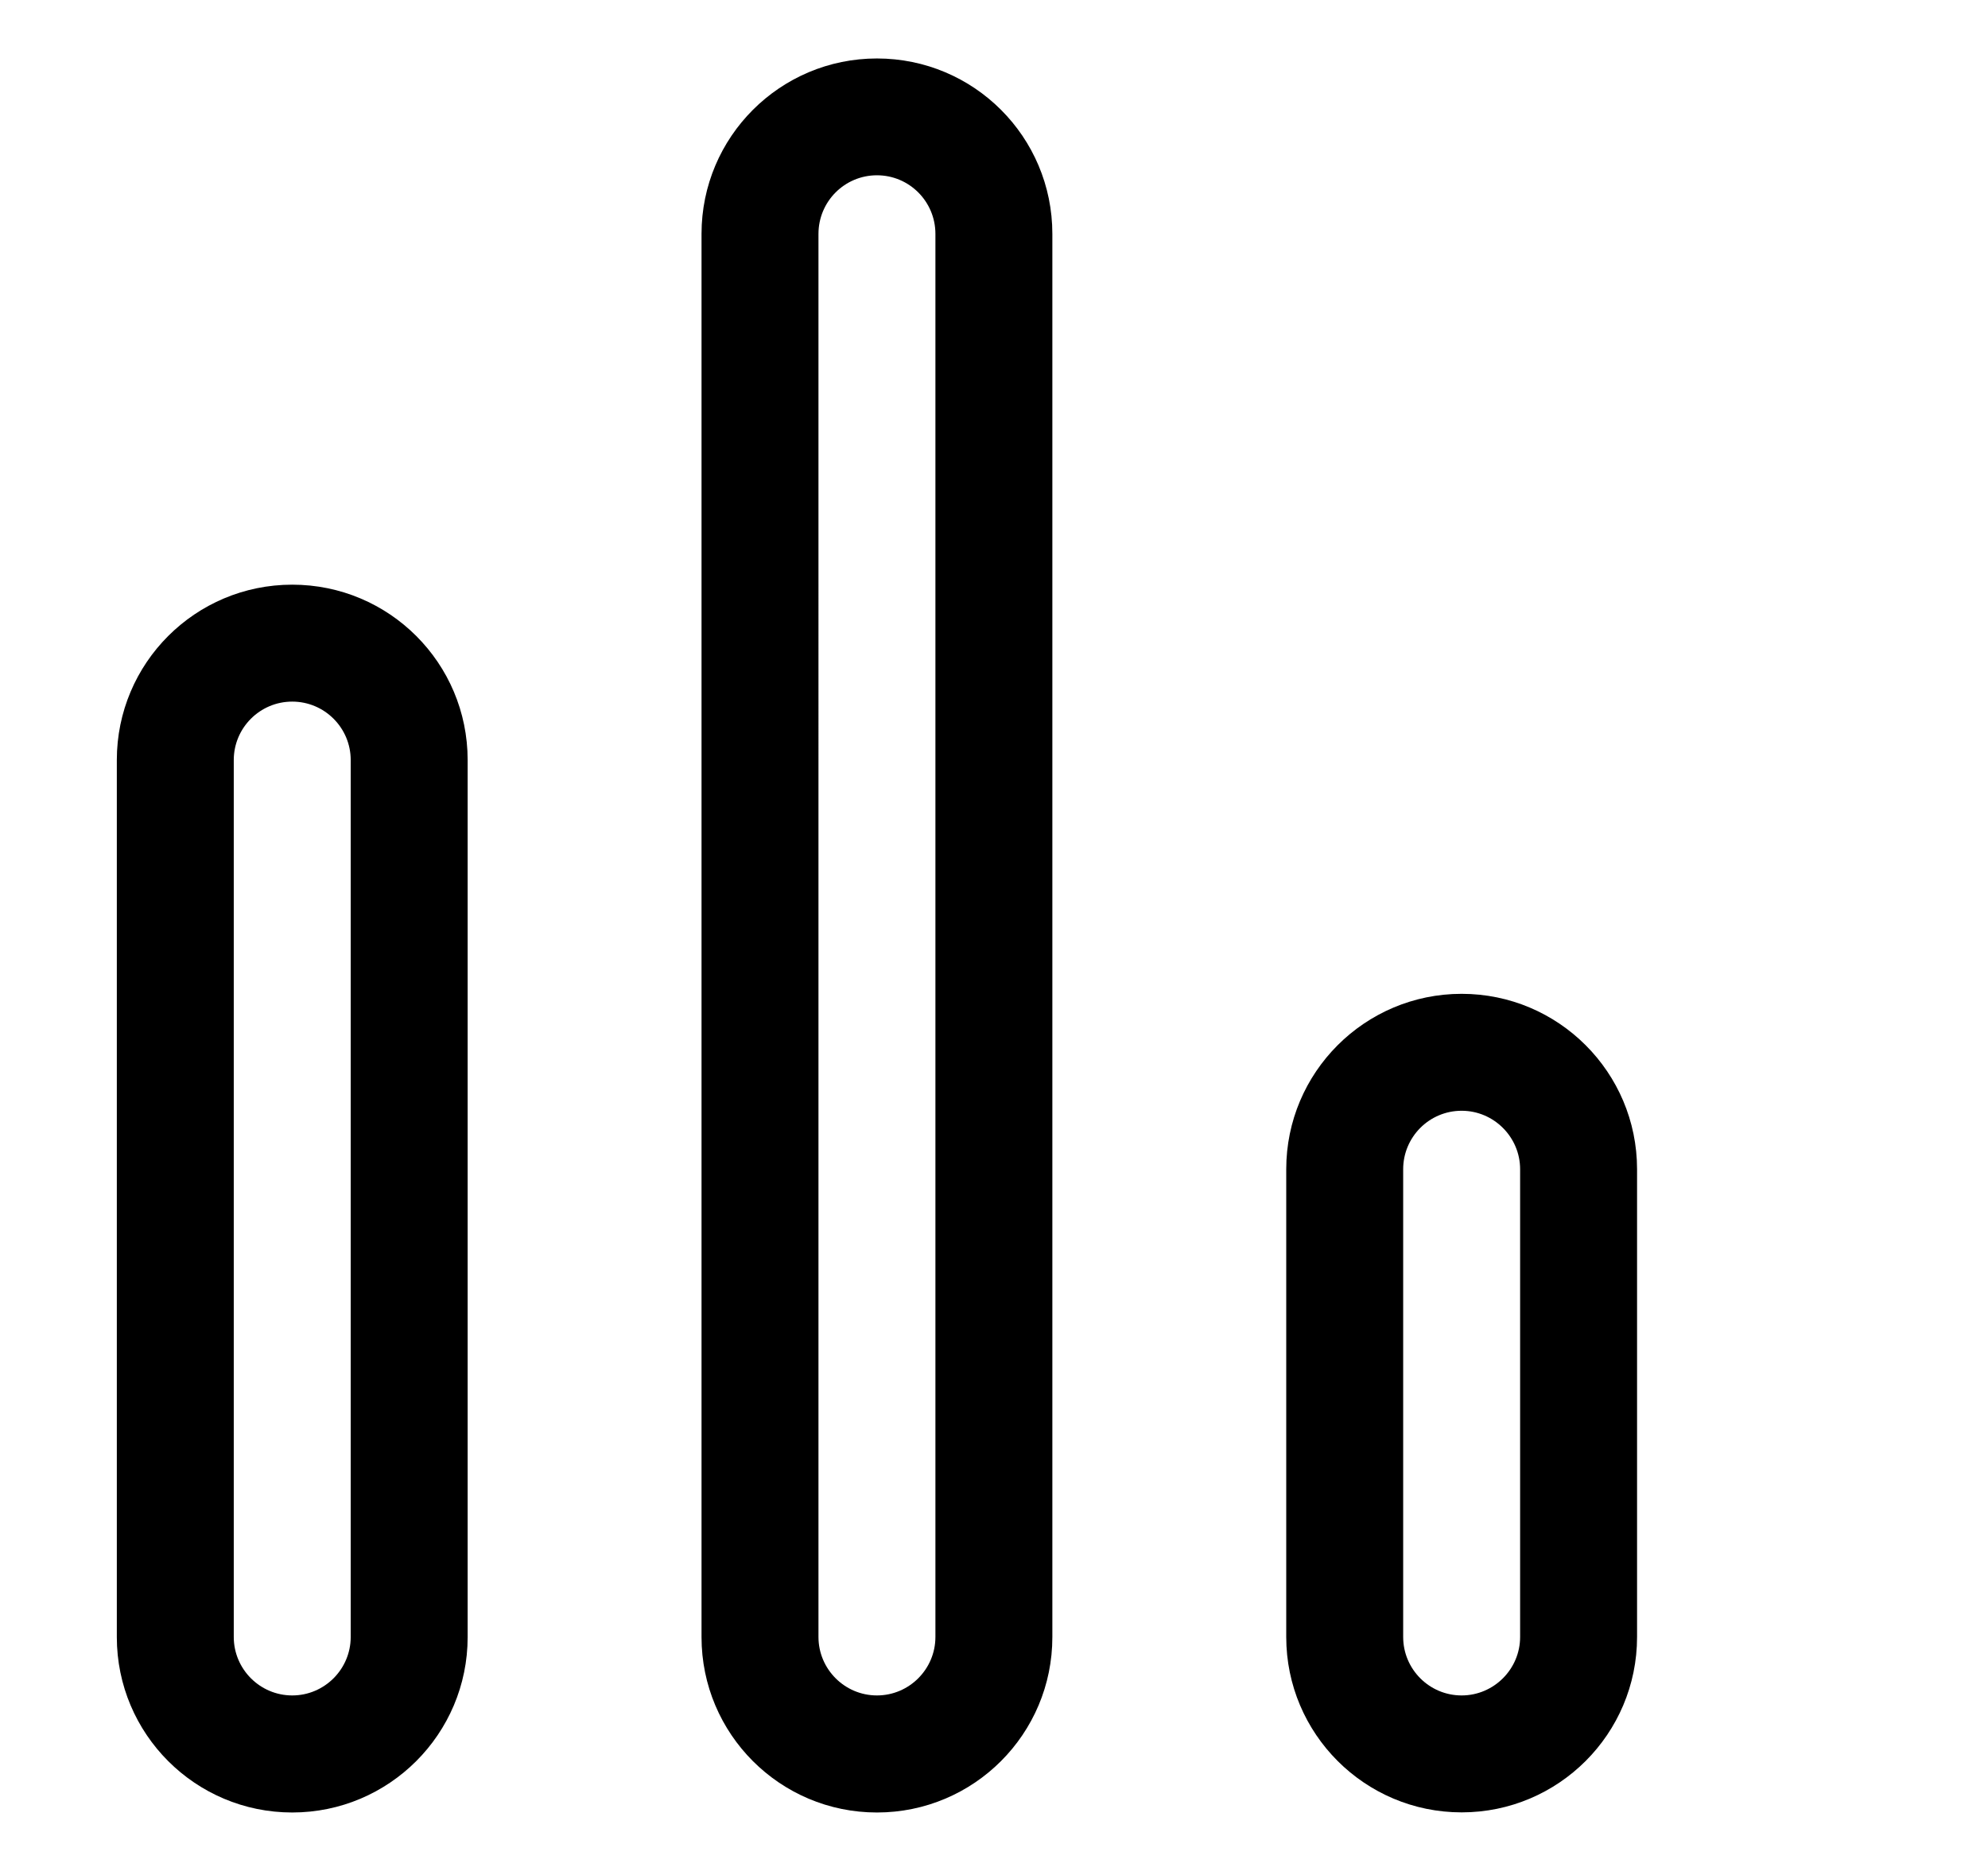 <?xml version="1.0" encoding="iso-8859-1"?>
<!-- Generator: Adobe Illustrator 16.0.0, SVG Export Plug-In . SVG Version: 6.00 Build 0)  -->
<!DOCTYPE svg PUBLIC "-//W3C//DTD SVG 1.1//EN" "http://www.w3.org/Graphics/SVG/1.1/DTD/svg11.dtd">
<svg version="1.1" xmlns="http://www.w3.org/2000/svg" xmlns:xlink="http://www.w3.org/1999/xlink" x="0px" y="0px" width="17px"
	 height="16px" viewBox="0 0 17 16" style="enable-background:new 0 0 17 16;" xml:space="preserve">
<g id="web-traffic-c" style="enable-background:new    ;">
	<g id="web-traffic-c_2_">
		<g>
			<path d="M2.499,5c-0.829,0-1.5,0.671-1.5,1.5v7.5c0,0.828,0.671,1.5,1.5,1.5c0.828,0,1.5-0.672,1.5-1.5V6.5
				C3.999,5.67,3.327,5,2.499,5z M2.999,13.999c0,0.275-0.224,0.5-0.5,0.5c-0.276,0-0.5-0.225-0.5-0.5V6.5
				c0-0.276,0.224-0.5,0.5-0.5c0.276,0,0.5,0.224,0.5,0.5V13.999z M12.499,8.499c-0.828,0-1.5,0.672-1.5,1.5v4
				c0,0.828,0.672,1.5,1.5,1.5s1.5-0.672,1.5-1.5v-4C13.999,9.171,13.327,8.499,12.499,8.499z M12.999,13.999
				c0,0.275-0.225,0.5-0.5,0.5c-0.277,0-0.5-0.225-0.5-0.5v-4c0-0.275,0.223-0.5,0.5-0.5c0.275,0,0.5,0.225,0.5,0.5V13.999z
				 M7.499,0.5c-0.828,0-1.5,0.671-1.5,1.5v12c0,0.828,0.671,1.5,1.5,1.5c0.829,0,1.5-0.672,1.5-1.5V2
				C8.999,1.17,8.327,0.5,7.499,0.5z M7.999,13.999c0,0.275-0.224,0.5-0.5,0.5s-0.5-0.225-0.5-0.5V2c0-0.276,0.223-0.501,0.5-0.501
				s0.5,0.225,0.5,0.501V13.999z"/>
		</g>
	</g>
</g>
<g id="Layer_1">
</g>
</svg>
